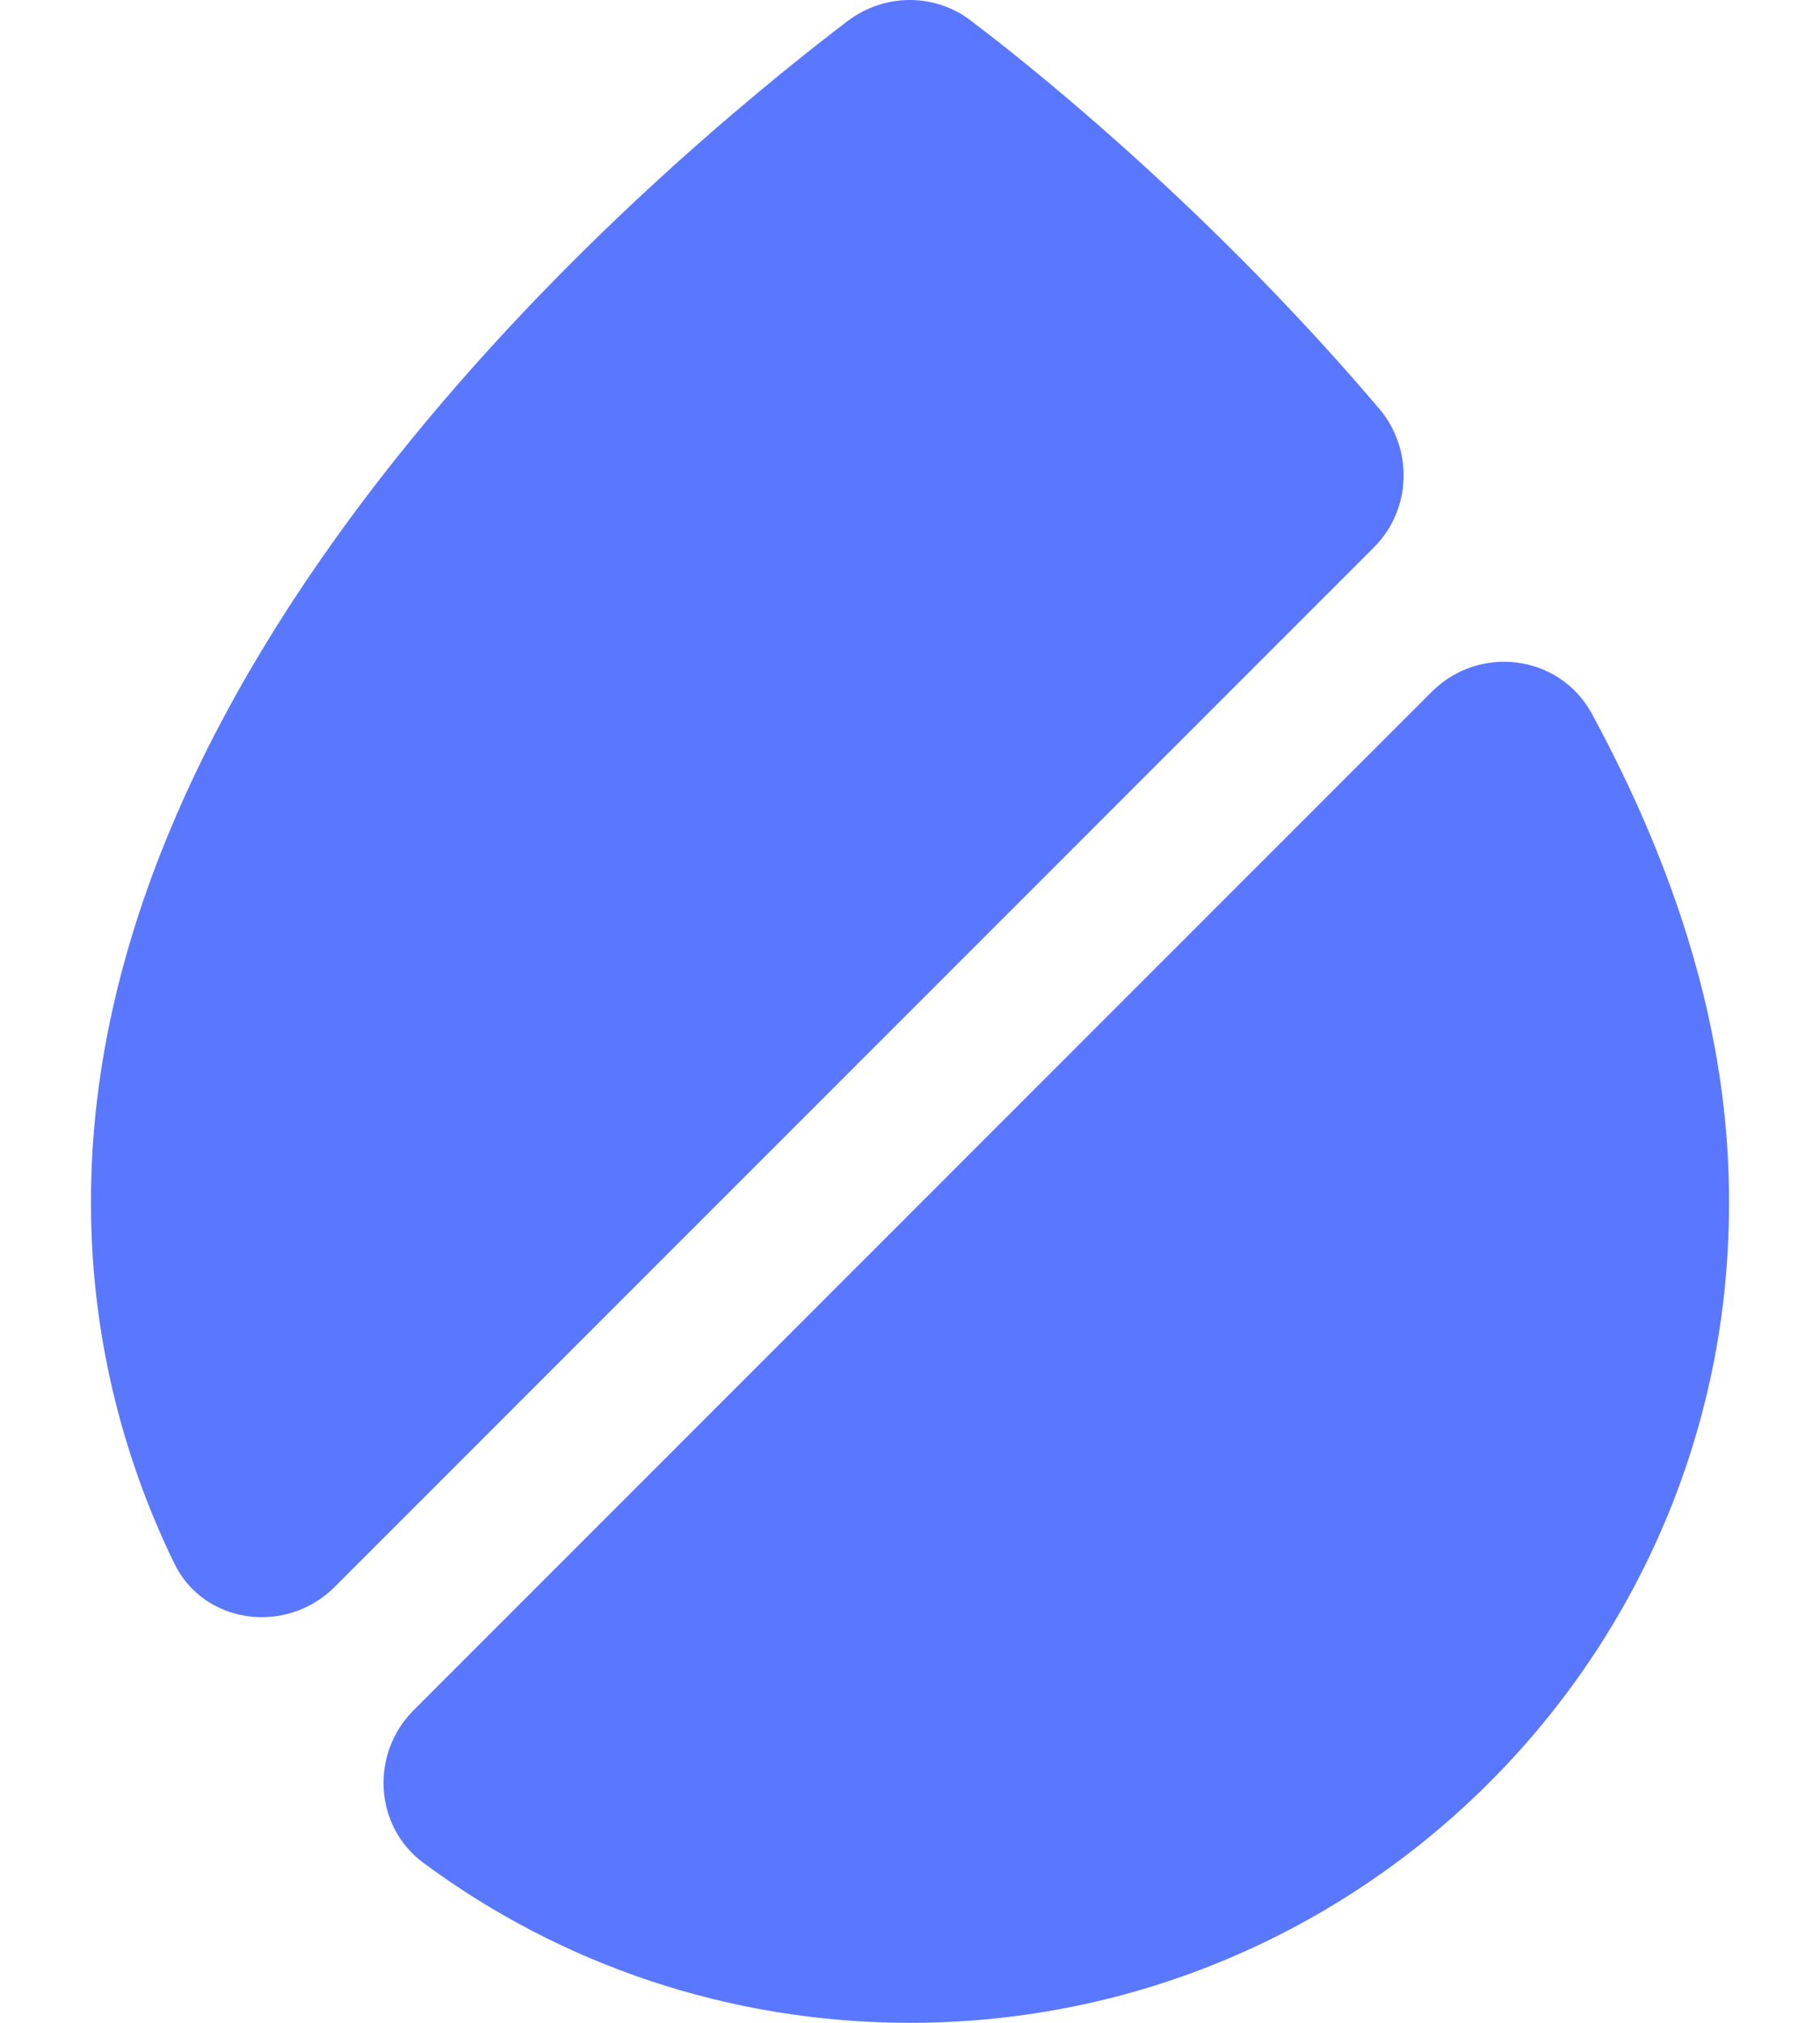 <svg width="18" height="20" viewBox="0 0 18 20" fill="none" xmlns="http://www.w3.org/2000/svg">
  <path d="M13.59 5.41L3.31 15.69C2.83 16.17 2.01 16.06 1.72 15.45C1.2 14.38 0.9 13.17 0.9 11.9C0.88 6.38 6.48 1.66 8.38 0.21C8.75 -0.07 9.25 -0.07 9.61 0.21C10.48 0.87 12.11 2.24 13.64 4.04C13.98 4.44 13.96 5.04 13.59 5.41Z" fill="#5A78FF"/>
  <path d="M17.1 11.91C17.1 16.37 13.47 20 9 20C7.21 20 5.54 19.42 4.19 18.42C3.7 18.06 3.66 17.34 4.09 16.91L14.16 6.84C14.63 6.37 15.42 6.47 15.74 7.05C16.56 8.56 17.11 10.2 17.1 11.91Z" fill="#5A78FF"/>
</svg>
